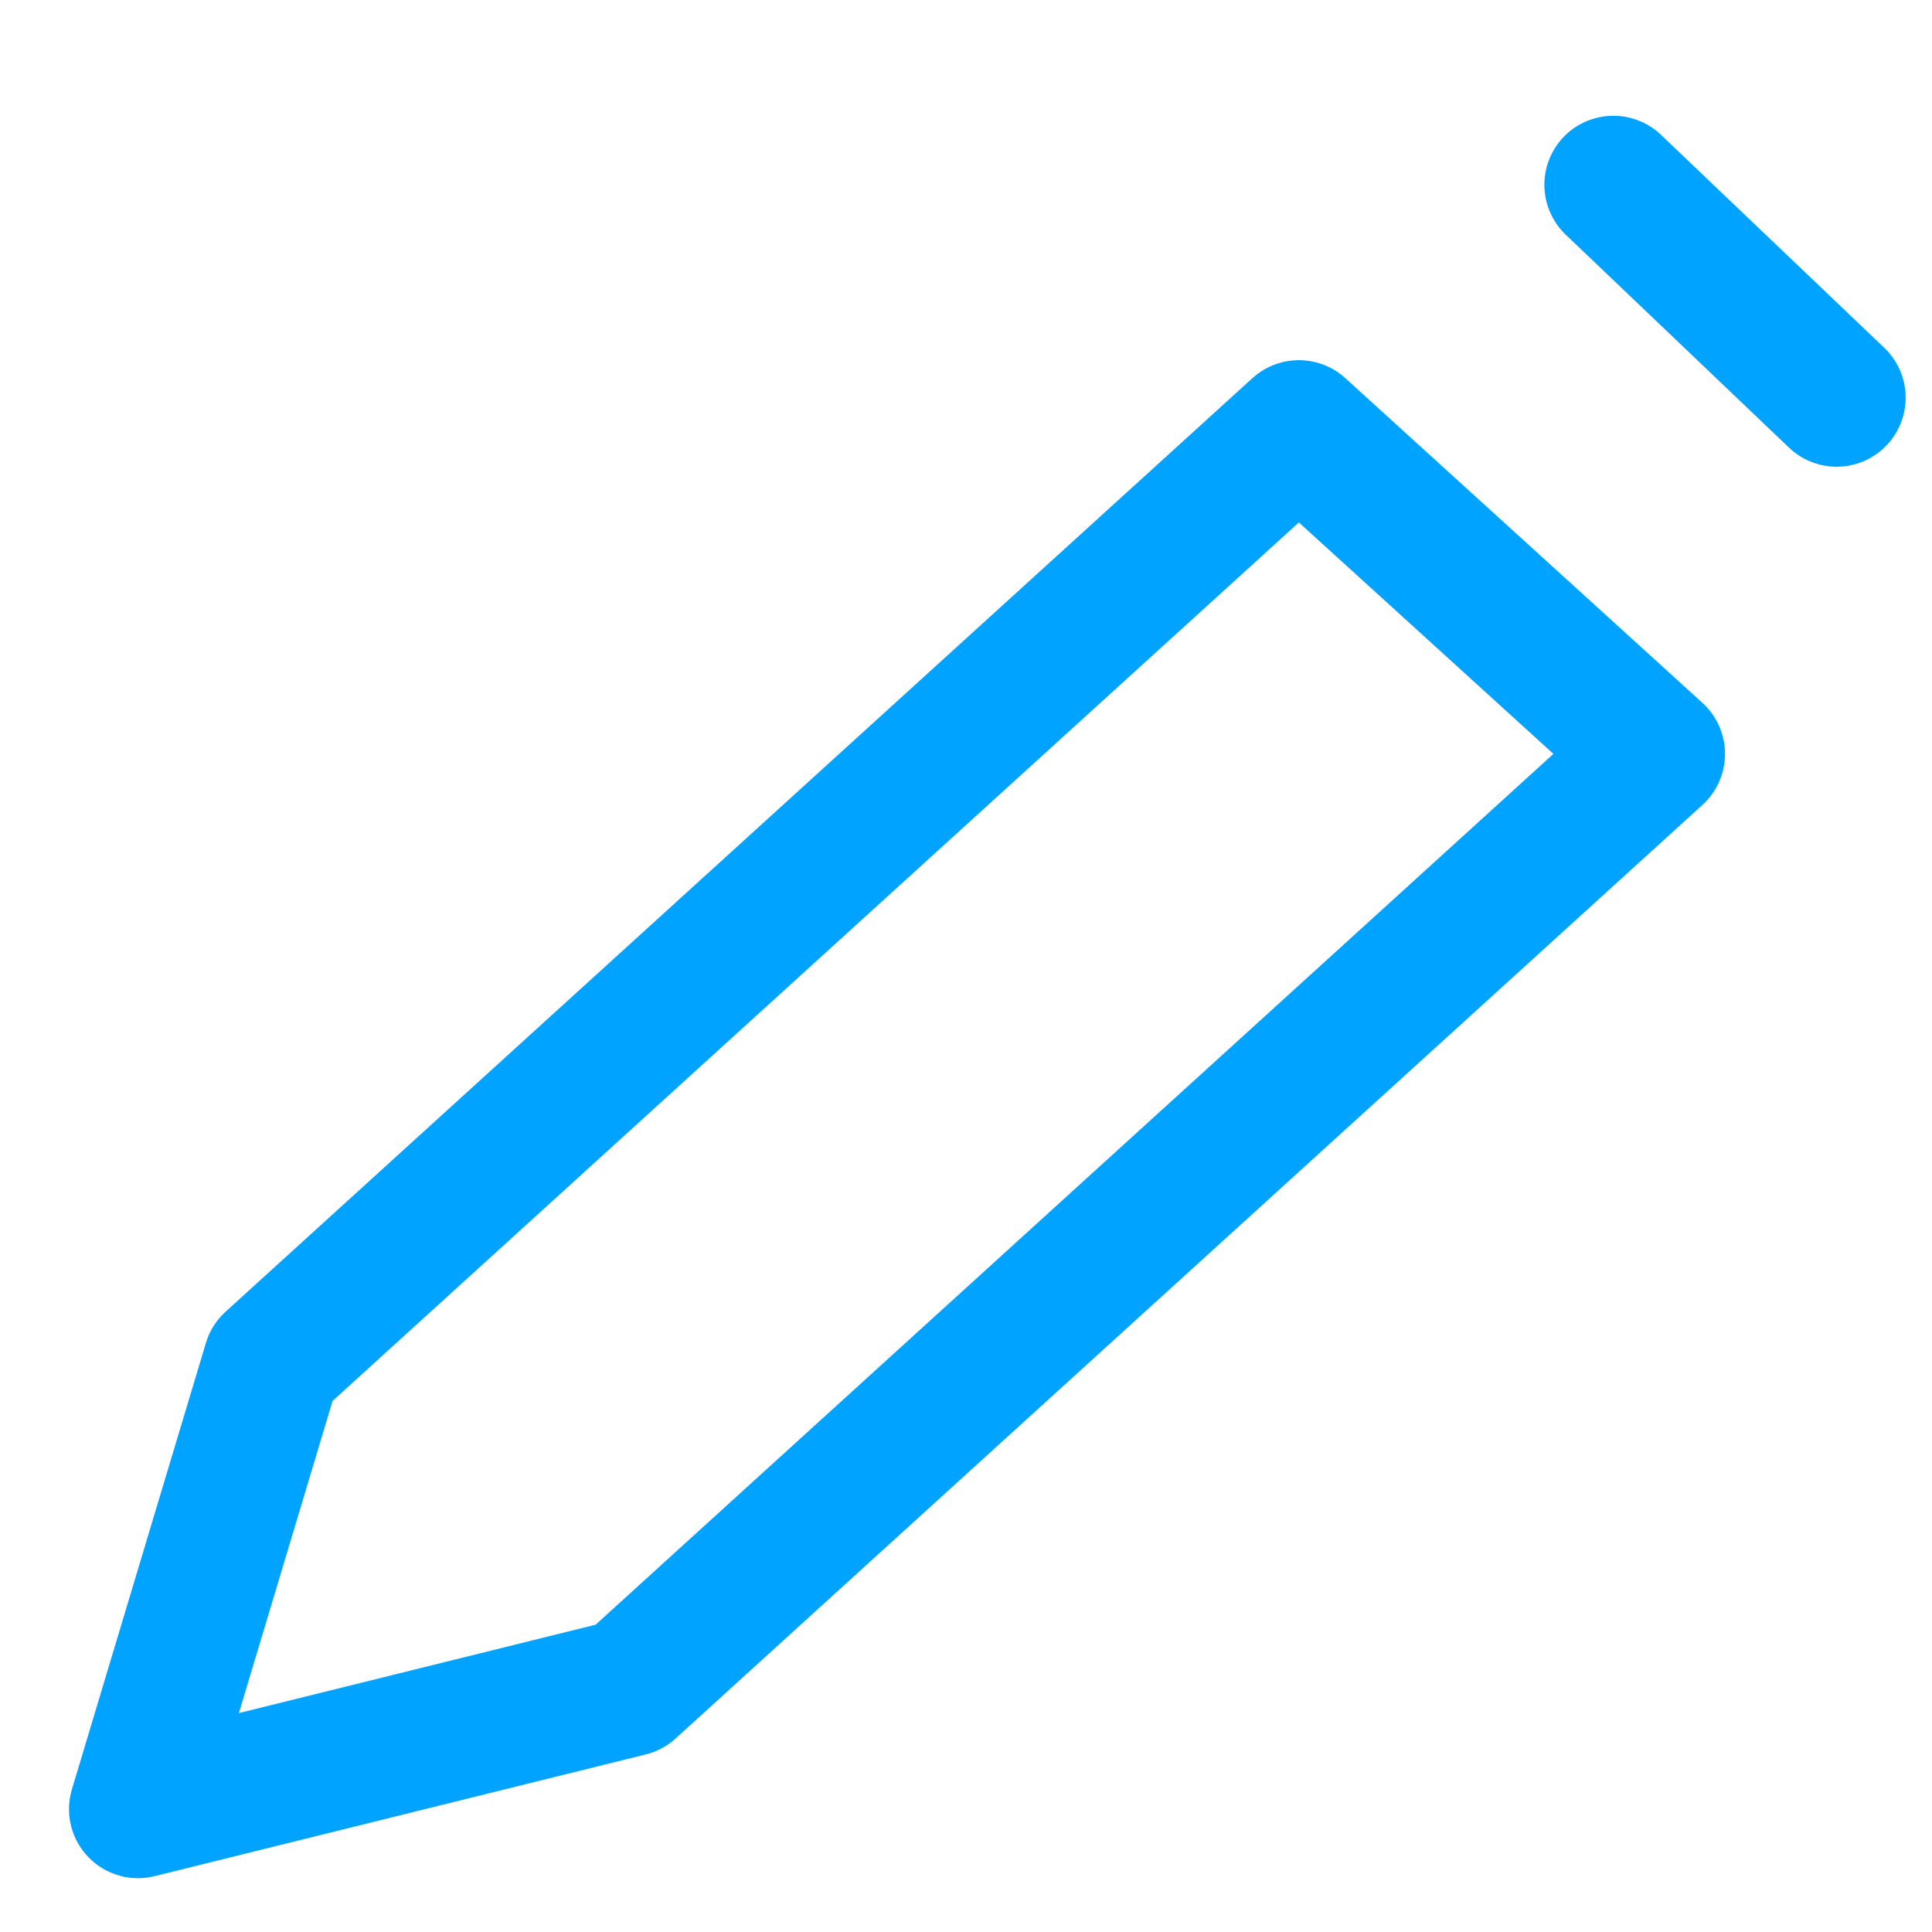 <svg width="14" height="14" viewBox="0 0 14 14" fill="none" xmlns="http://www.w3.org/2000/svg">
<path d="M11.691 1.339L13.309 2.882" stroke="#00A3FF" stroke-linecap="round" stroke-linejoin="round"/>
<path d="M4.559 12.228L12 5.463L9.412 3.11L1.971 9.875L1 13.11L4.559 12.228Z" stroke="#00A3FF" stroke-linecap="round" stroke-linejoin="round"/>
</svg>
